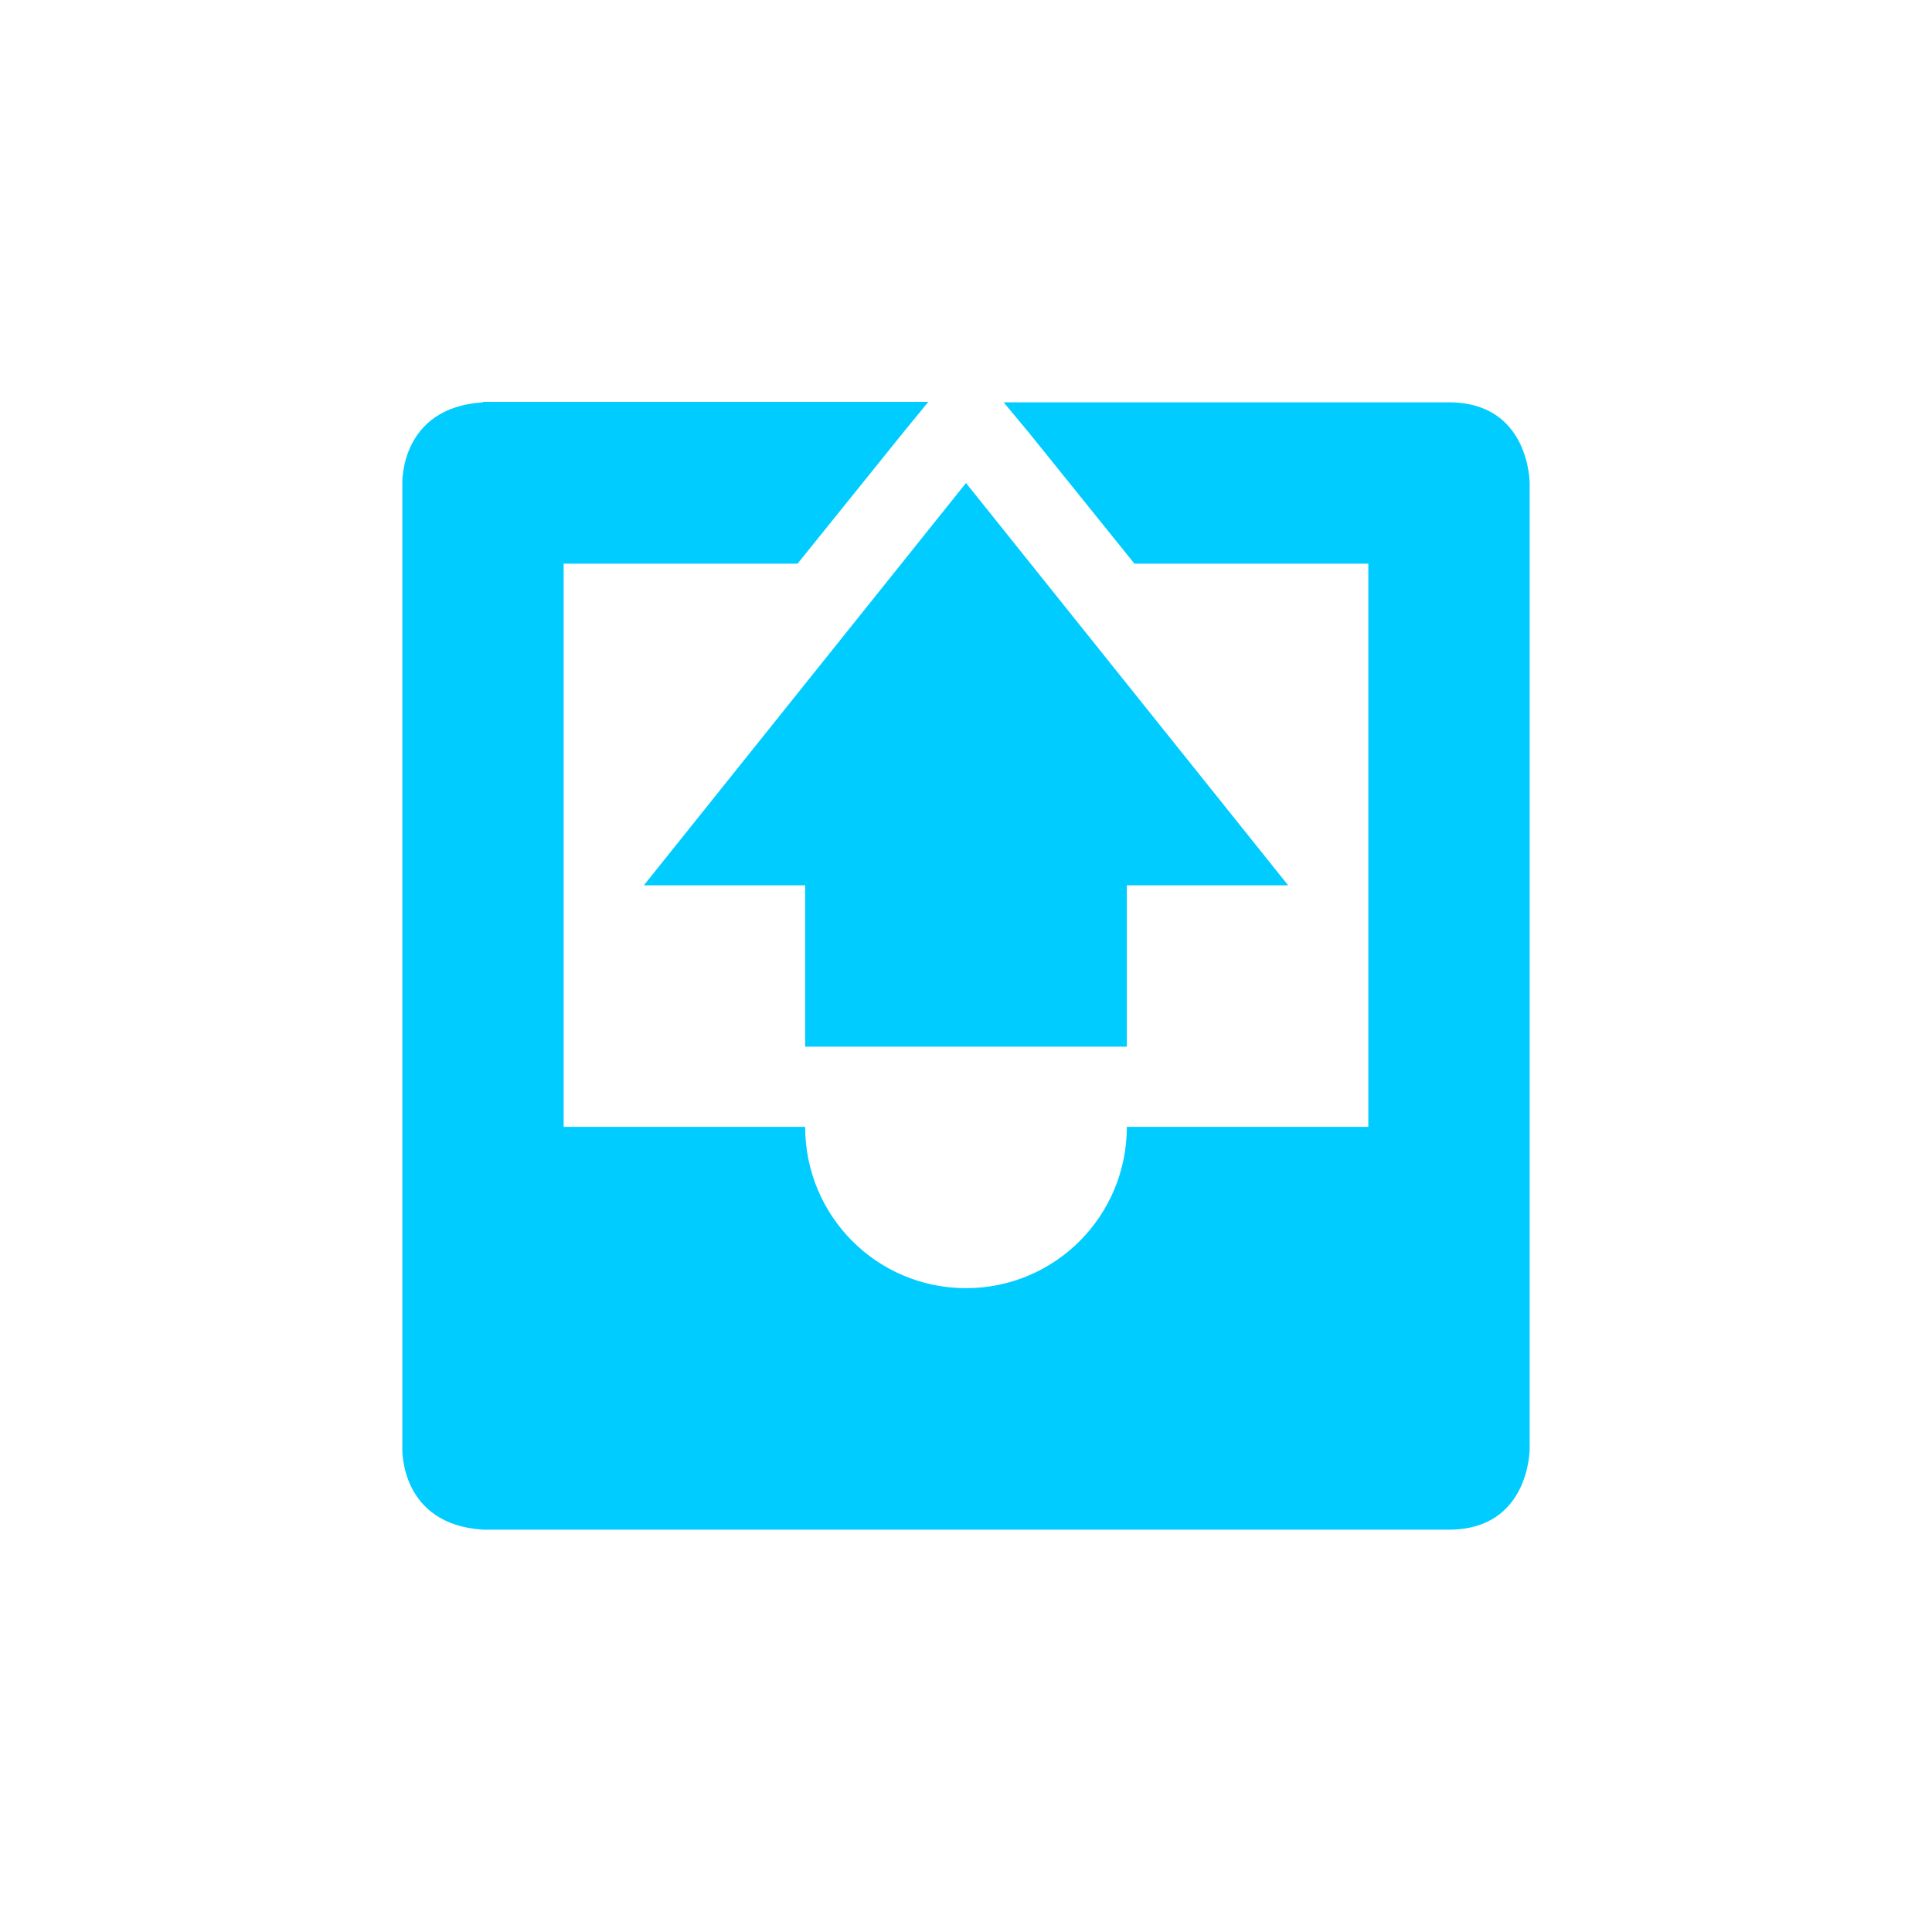 <svg xmlns="http://www.w3.org/2000/svg" xmlns:xlink="http://www.w3.org/1999/xlink" width="16" height="16" viewBox="0 0 16 16" version="1.1">
<g id="surface1">
<path style=" stroke:none;fill-rule:nonzero;fill:rgb(0%,80%,100%);fill-opacity:1;" d="M 4 3.328 L 4 3.332 C 3.312 3.375 3.332 4 3.332 4 L 3.332 12 C 3.332 12 3.312 12.625 4 12.668 L 12 12.668 C 12.668 12.668 12.668 12 12.668 12 L 12.668 4 C 12.668 4 12.668 3.332 12 3.332 L 8.312 3.332 L 8.52 3.582 L 9.395 4.668 L 11.332 4.668 L 11.332 9.332 L 9.332 9.332 C 9.332 10.07 8.738 10.668 8 10.668 C 7.262 10.668 6.668 10.07 6.668 9.332 L 4.668 9.332 L 4.668 4.668 L 6.605 4.668 L 7.48 3.582 L 7.688 3.328 Z M 8 4 L 5.332 7.332 L 6.668 7.332 L 6.668 8.668 L 9.332 8.668 L 9.332 7.332 L 10.668 7.332 Z M 8 4 "/>
</g>
</svg>
